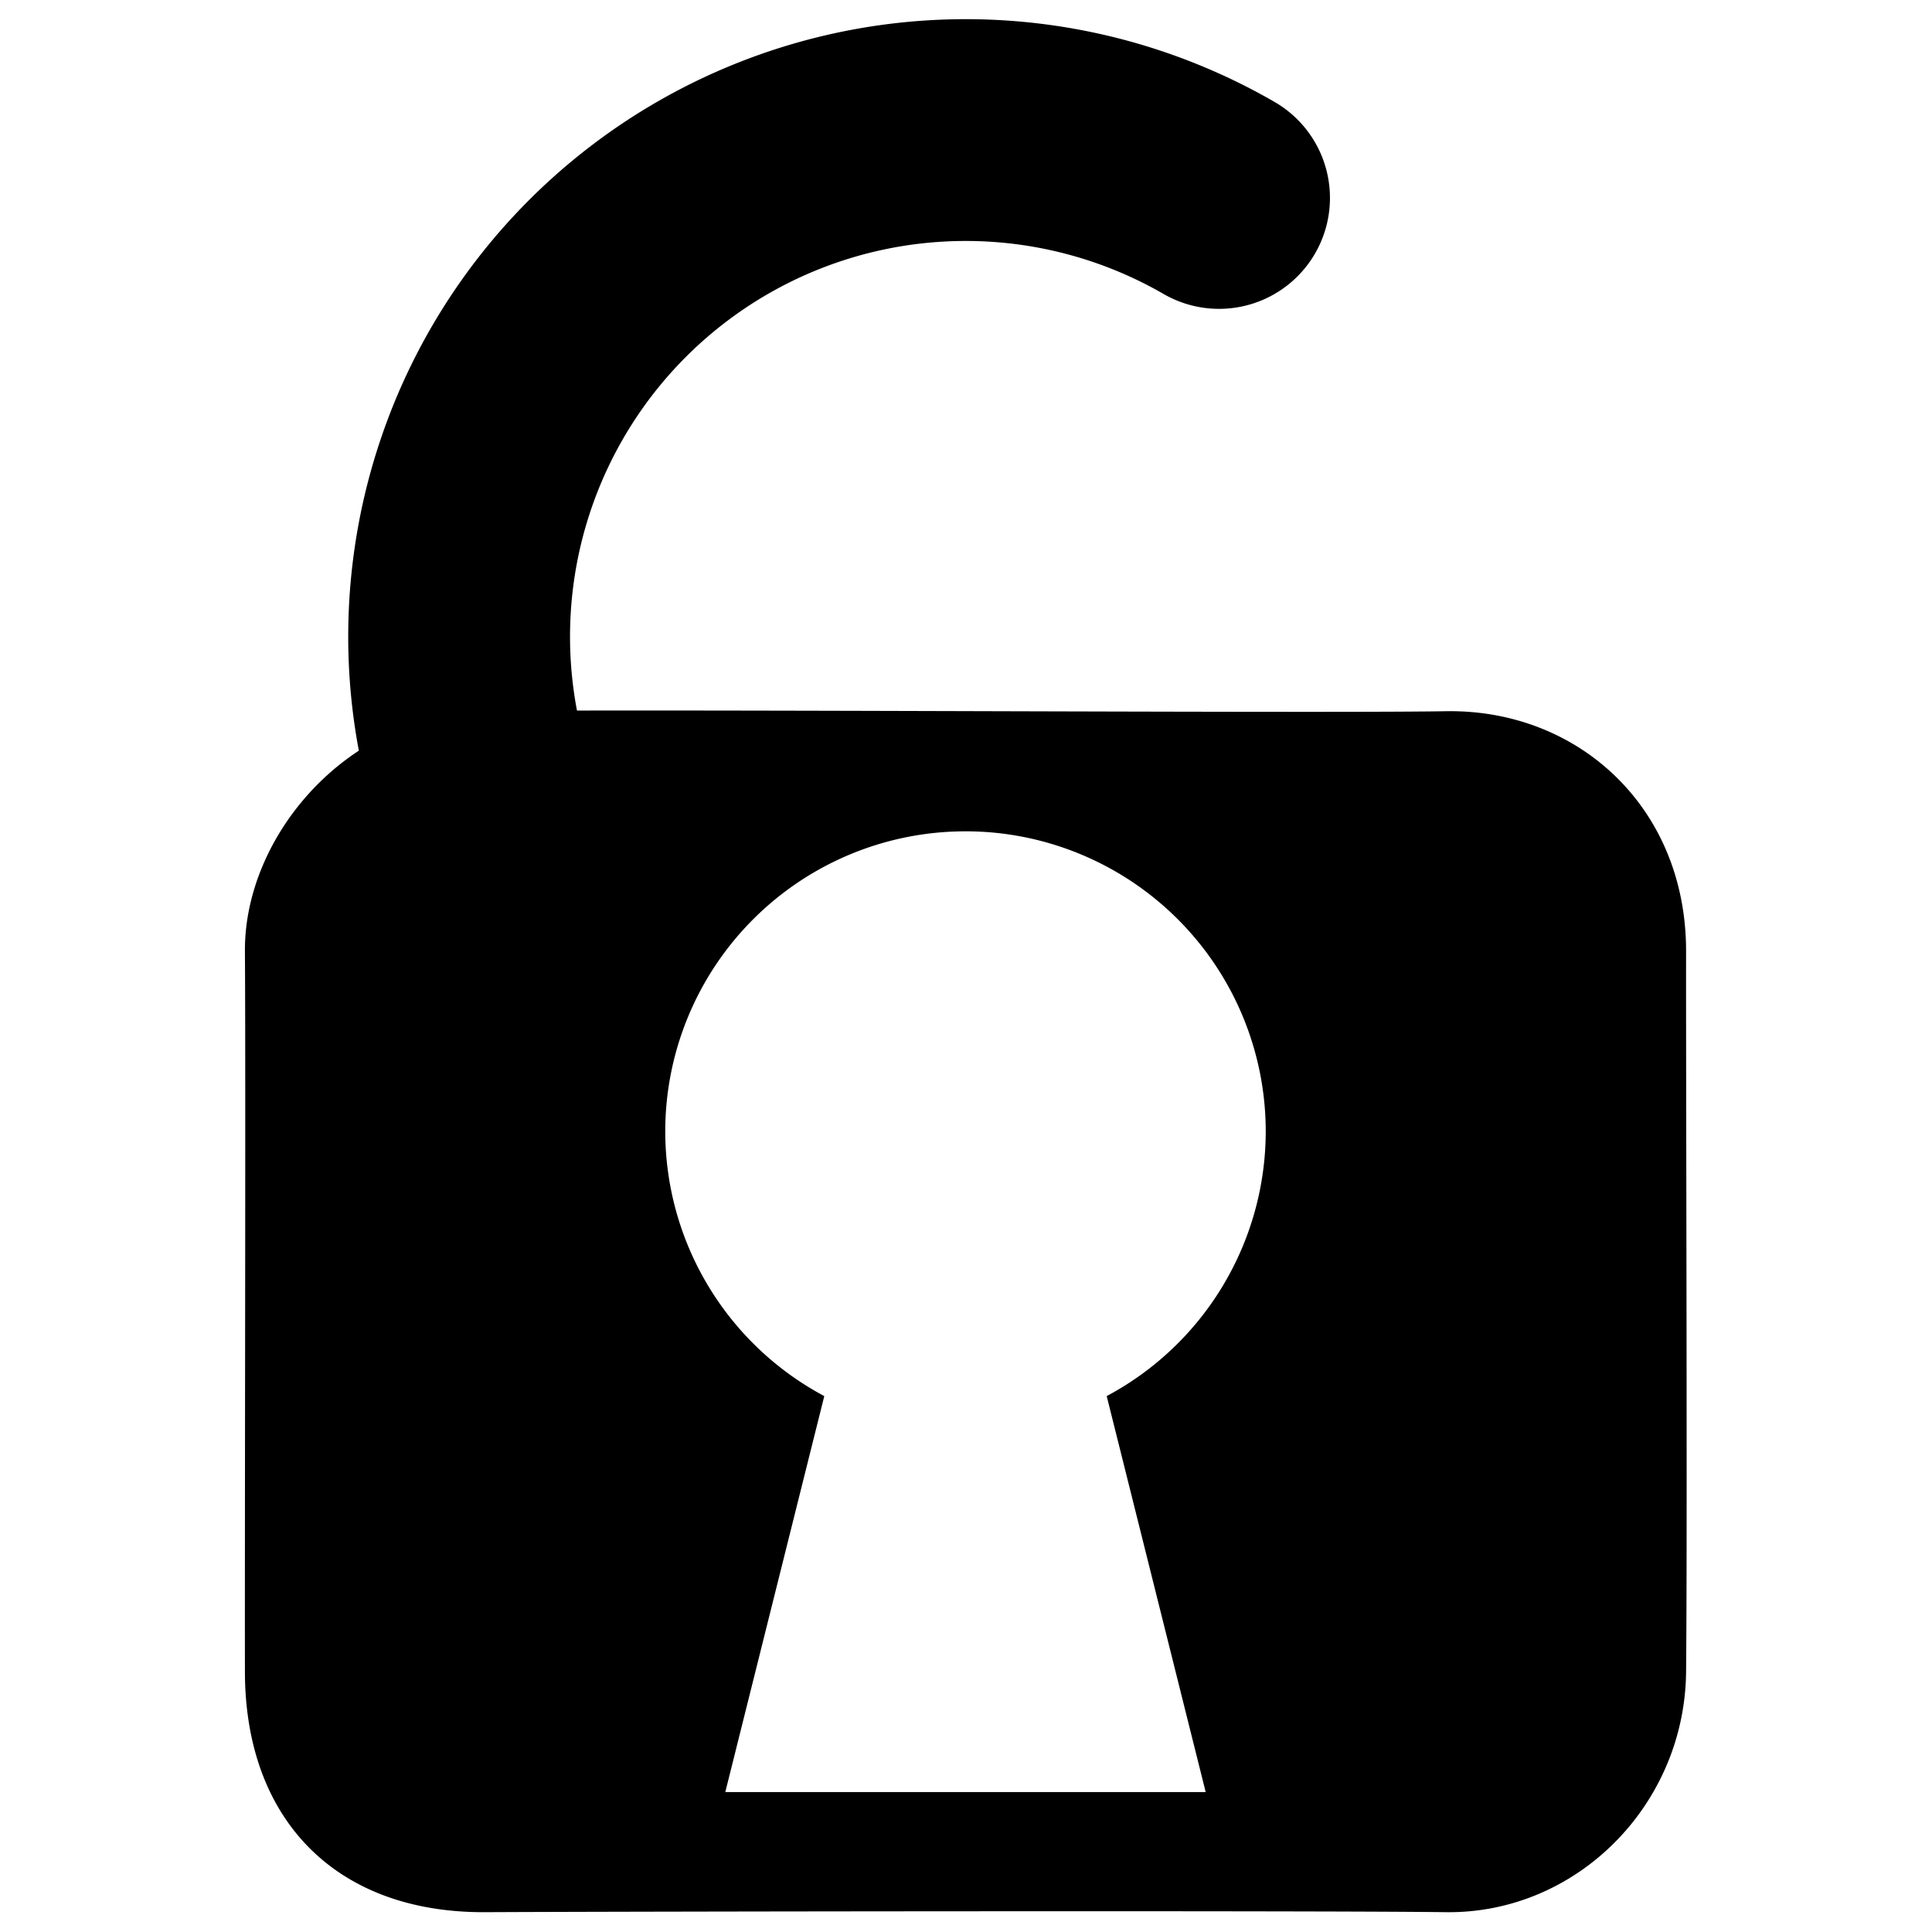 <?xml version="1.0" encoding="UTF-8" standalone="no"?>
<!-- Generator: Adobe Illustrator 23.0.1, SVG Export Plug-In . SVG Version: 6.00 Build 0)  -->

<svg
   version="1.1"
   id="Layer_1"
   x="0px"
   y="0px"
   viewBox="0 0 100 100"
   style="enable-background:new 0 0 100 100;"
   xml:space="preserve"
   sodipodi:docname="lock_open.svg"
   inkscape:version="1.2.2 (1:1.2.2+202305151914+b0a8486541)"
   xmlns:inkscape="http://www.inkscape.org/namespaces/inkscape"
   xmlns:sodipodi="http://sodipodi.sourceforge.net/DTD/sodipodi-0.dtd"
   xmlns="http://www.w3.org/2000/svg"
   xmlns:svg="http://www.w3.org/2000/svg"><defs
   id="defs139"><filter
     id="mask-powermask-path-effect1054_inverse"
     inkscape:label="filtermask-powermask-path-effect1054"
     style="color-interpolation-filters:sRGB"
     height="100"
     width="100"
     x="-50"
     y="-50"><feColorMatrix
       id="mask-powermask-path-effect1054_primitive1"
       values="1"
       type="saturate"
       result="fbSourceGraphic" /><feColorMatrix
       id="mask-powermask-path-effect1054_primitive2"
       values="-1 0 0 0 1 0 -1 0 0 1 0 0 -1 0 1 0 0 0 1 0 "
       in="fbSourceGraphic" /></filter></defs><sodipodi:namedview
   id="namedview137"
   pagecolor="#ffffff"
   bordercolor="#000000"
   borderopacity="0.25"
   inkscape:showpageshadow="2"
   inkscape:pageopacity="0.0"
   inkscape:pagecheckerboard="0"
   inkscape:deskcolor="#d1d1d1"
   showgrid="false"
   inkscape:zoom="4"
   inkscape:cx="42.25"
   inkscape:cy="34.375"
   inkscape:window-width="1846"
   inkscape:window-height="1016"
   inkscape:window-x="74"
   inkscape:window-y="27"
   inkscape:window-maximized="1"
   inkscape:current-layer="g2343"
   showguides="true"
   inkscape:lockguides="false"><sodipodi:guide
     position="50,154.235"
     orientation="1,0"
     id="guide3281"
     inkscape:locked="false" /><sodipodi:guide
     position="50.288,129.075"
     orientation="0,-1"
     id="guide3337"
     inkscape:locked="false" /></sodipodi:namedview>


<g
   id="g2343"
   inkscape:label="lock"
   transform="matrix(1.013,0,0,1.013,-3.854,-7.718)"><path
     id="path488"
     style="fill:#000000;fill-opacity:1;stroke:none;stroke-width:2.319;stroke-linecap:round;stroke-linejoin:round"
     d="m 38.278,43.923 c -4.405,-0.003 -7.93,0.005 -9.686,0.036 -7.023,0.124 -12.317,6.372 -12.273,12.273 0.044,5.9 -0.012,29.318 0,36.818 0.012,7.5 4.608,12.311 12.273,12.273 7.665,-0.038 42.413,-0.086 49.091,0 6.678,0.087 12.203,-5.467 12.273,-12.273 0.07,-6.806 -0.009,-29.436 0,-36.818 0.009,-7.382 -5.54,-12.386 -12.273,-12.273 -5.049,0.085 -26.188,-0.027 -39.404,-0.036 z m 14.859,6.172 a 15.341,15.341 0 0 1 15.341,15.341 15.341,15.341 0 0 1 -8.126,13.517 l 5.058,20.233 H 40.864 l 5.058,-20.233 A 15.341,15.341 0 0 1 37.796,65.436 15.341,15.341 0 0 1 53.137,50.096 Z"
     inkscape:label="body" /><path
     style="fill:none;fill-opacity:1;stroke:#000000;stroke-width:11.333;stroke-linecap:round;stroke-linejoin:round;stroke-dasharray:none;stroke-opacity:1"
     id="path3525"
     sodipodi:type="arc"
     sodipodi:cx="53.150204"
     sodipodi:cy="40.150459"
     sodipodi:rx="25.885929"
     sodipodi:ry="25.885929"
     sodipodi:start="2.8797933"
     sodipodi:end="5.2359878"
     sodipodi:arc-type="arc"
     d="m 28.146,46.85 a 25.886,25.886 0 0 1 9.246,-27.236 25.886,25.886 0 0 1 28.701,-1.881"
     sodipodi:open="true"
     inkscape:label="shackle" /></g></svg>
